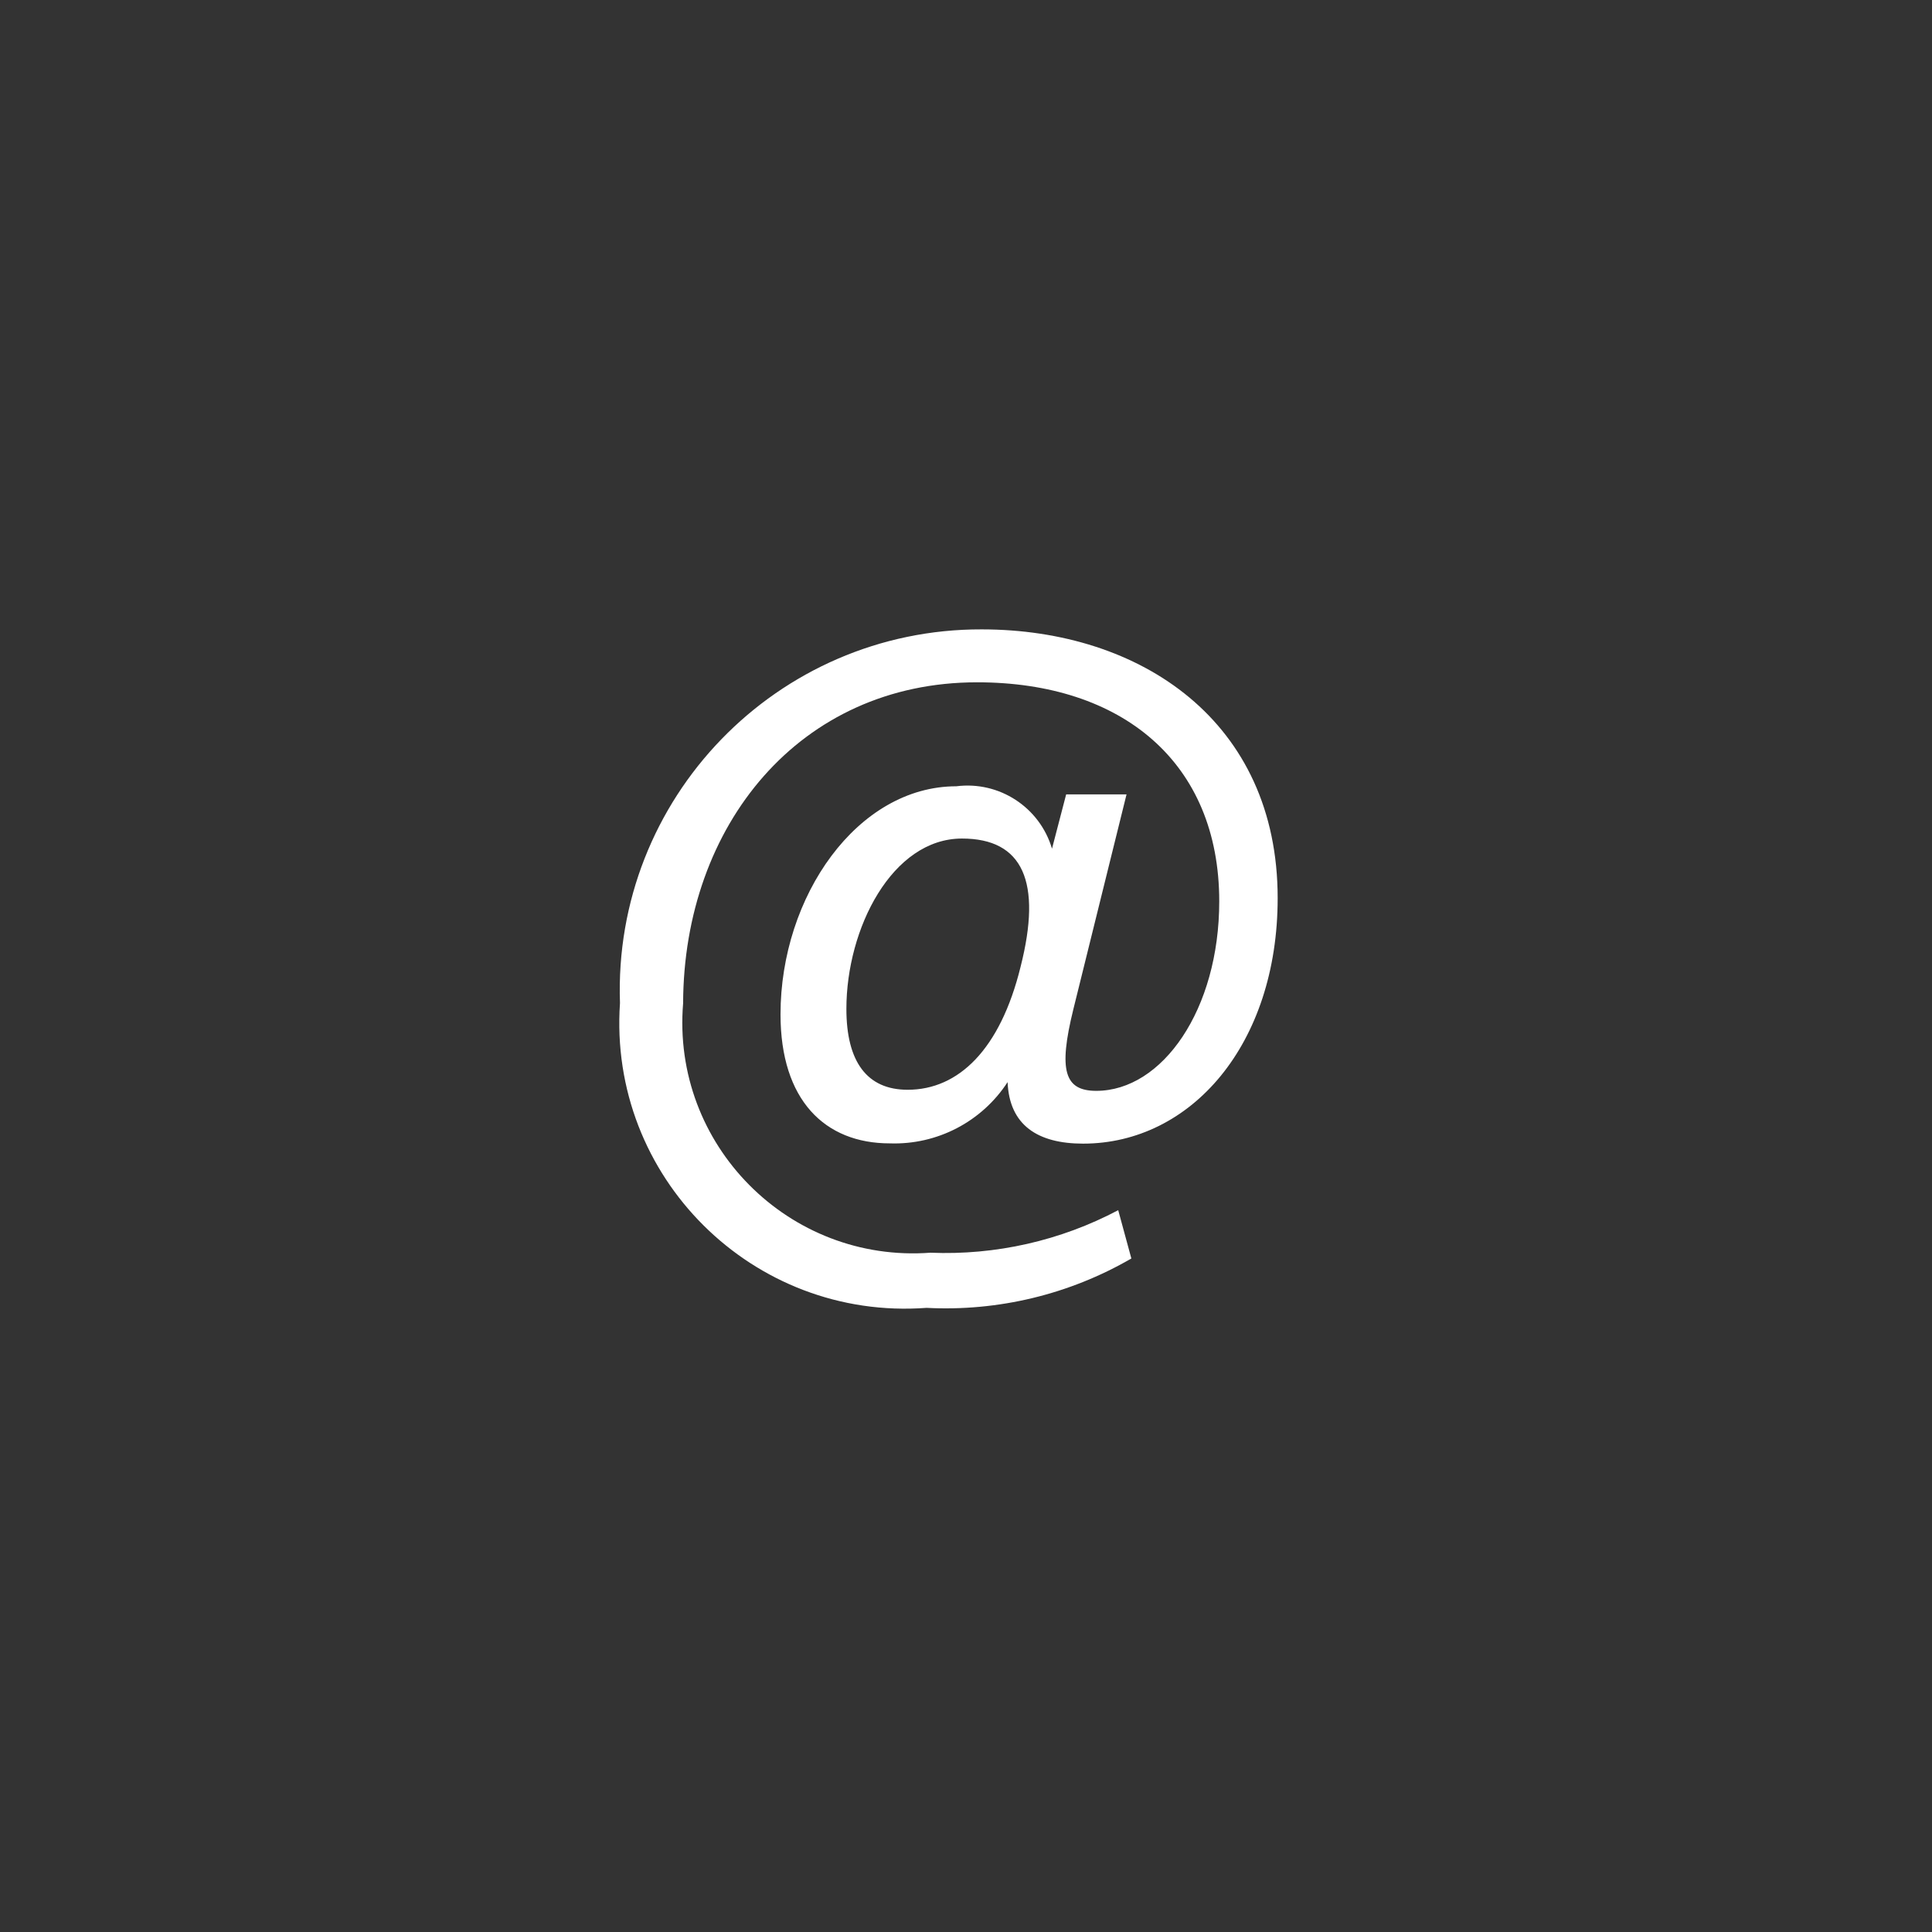 <svg width="144" height="144" xmlns="http://www.w3.org/2000/svg" fill="white"><rect width="100%" height="100%" fill="#333333" stroke="none"/><path d="M84.325 93.8C79.701 96.48 74.397 97.758 69.06 97.48C56.114 98.449 45.318 87.716 46.21 74.765C45.671 59.517 57.907 46.872 73.165 46.91C85.05 46.91 95.23 53.785 95.23 66.94C95.23 77.85 88.77 85.24 80.73 85.24C77.35 85.24 75.23 83.87 75.1 80.655C73.176 83.61 69.844 85.343 66.32 85.22C61.475 85.22 58.175 81.995 58.175 75.605C58.175 66.79 63.915 58.605 71.275 58.605C74.472 58.195 77.494 60.165 78.41 63.255L79.465 59.21H83.965L80 75.23C78.87 79.81 79.35 81.305 81.71 81.305C86.63 81.305 90.875 75.255 90.875 67.18C90.875 56.84 83.65 50.855 72.825 50.855C59.61 50.855 50.955 61.515 50.915 74.785C50.044 85.326 58.797 94.152 69.345 93.37C74.21 93.57 79.045 92.475 83.345 90.2L84.325 93.8ZM63.085 75.195C63.085 79.135 64.62 81.225 67.65 81.225C71.44 81.225 74.55 78.225 76.065 72.07C77.68 65.73 76.25 62.5 71.7 62.5C66.5 62.5 63.085 69.195 63.085 75.195Z"></path></svg>